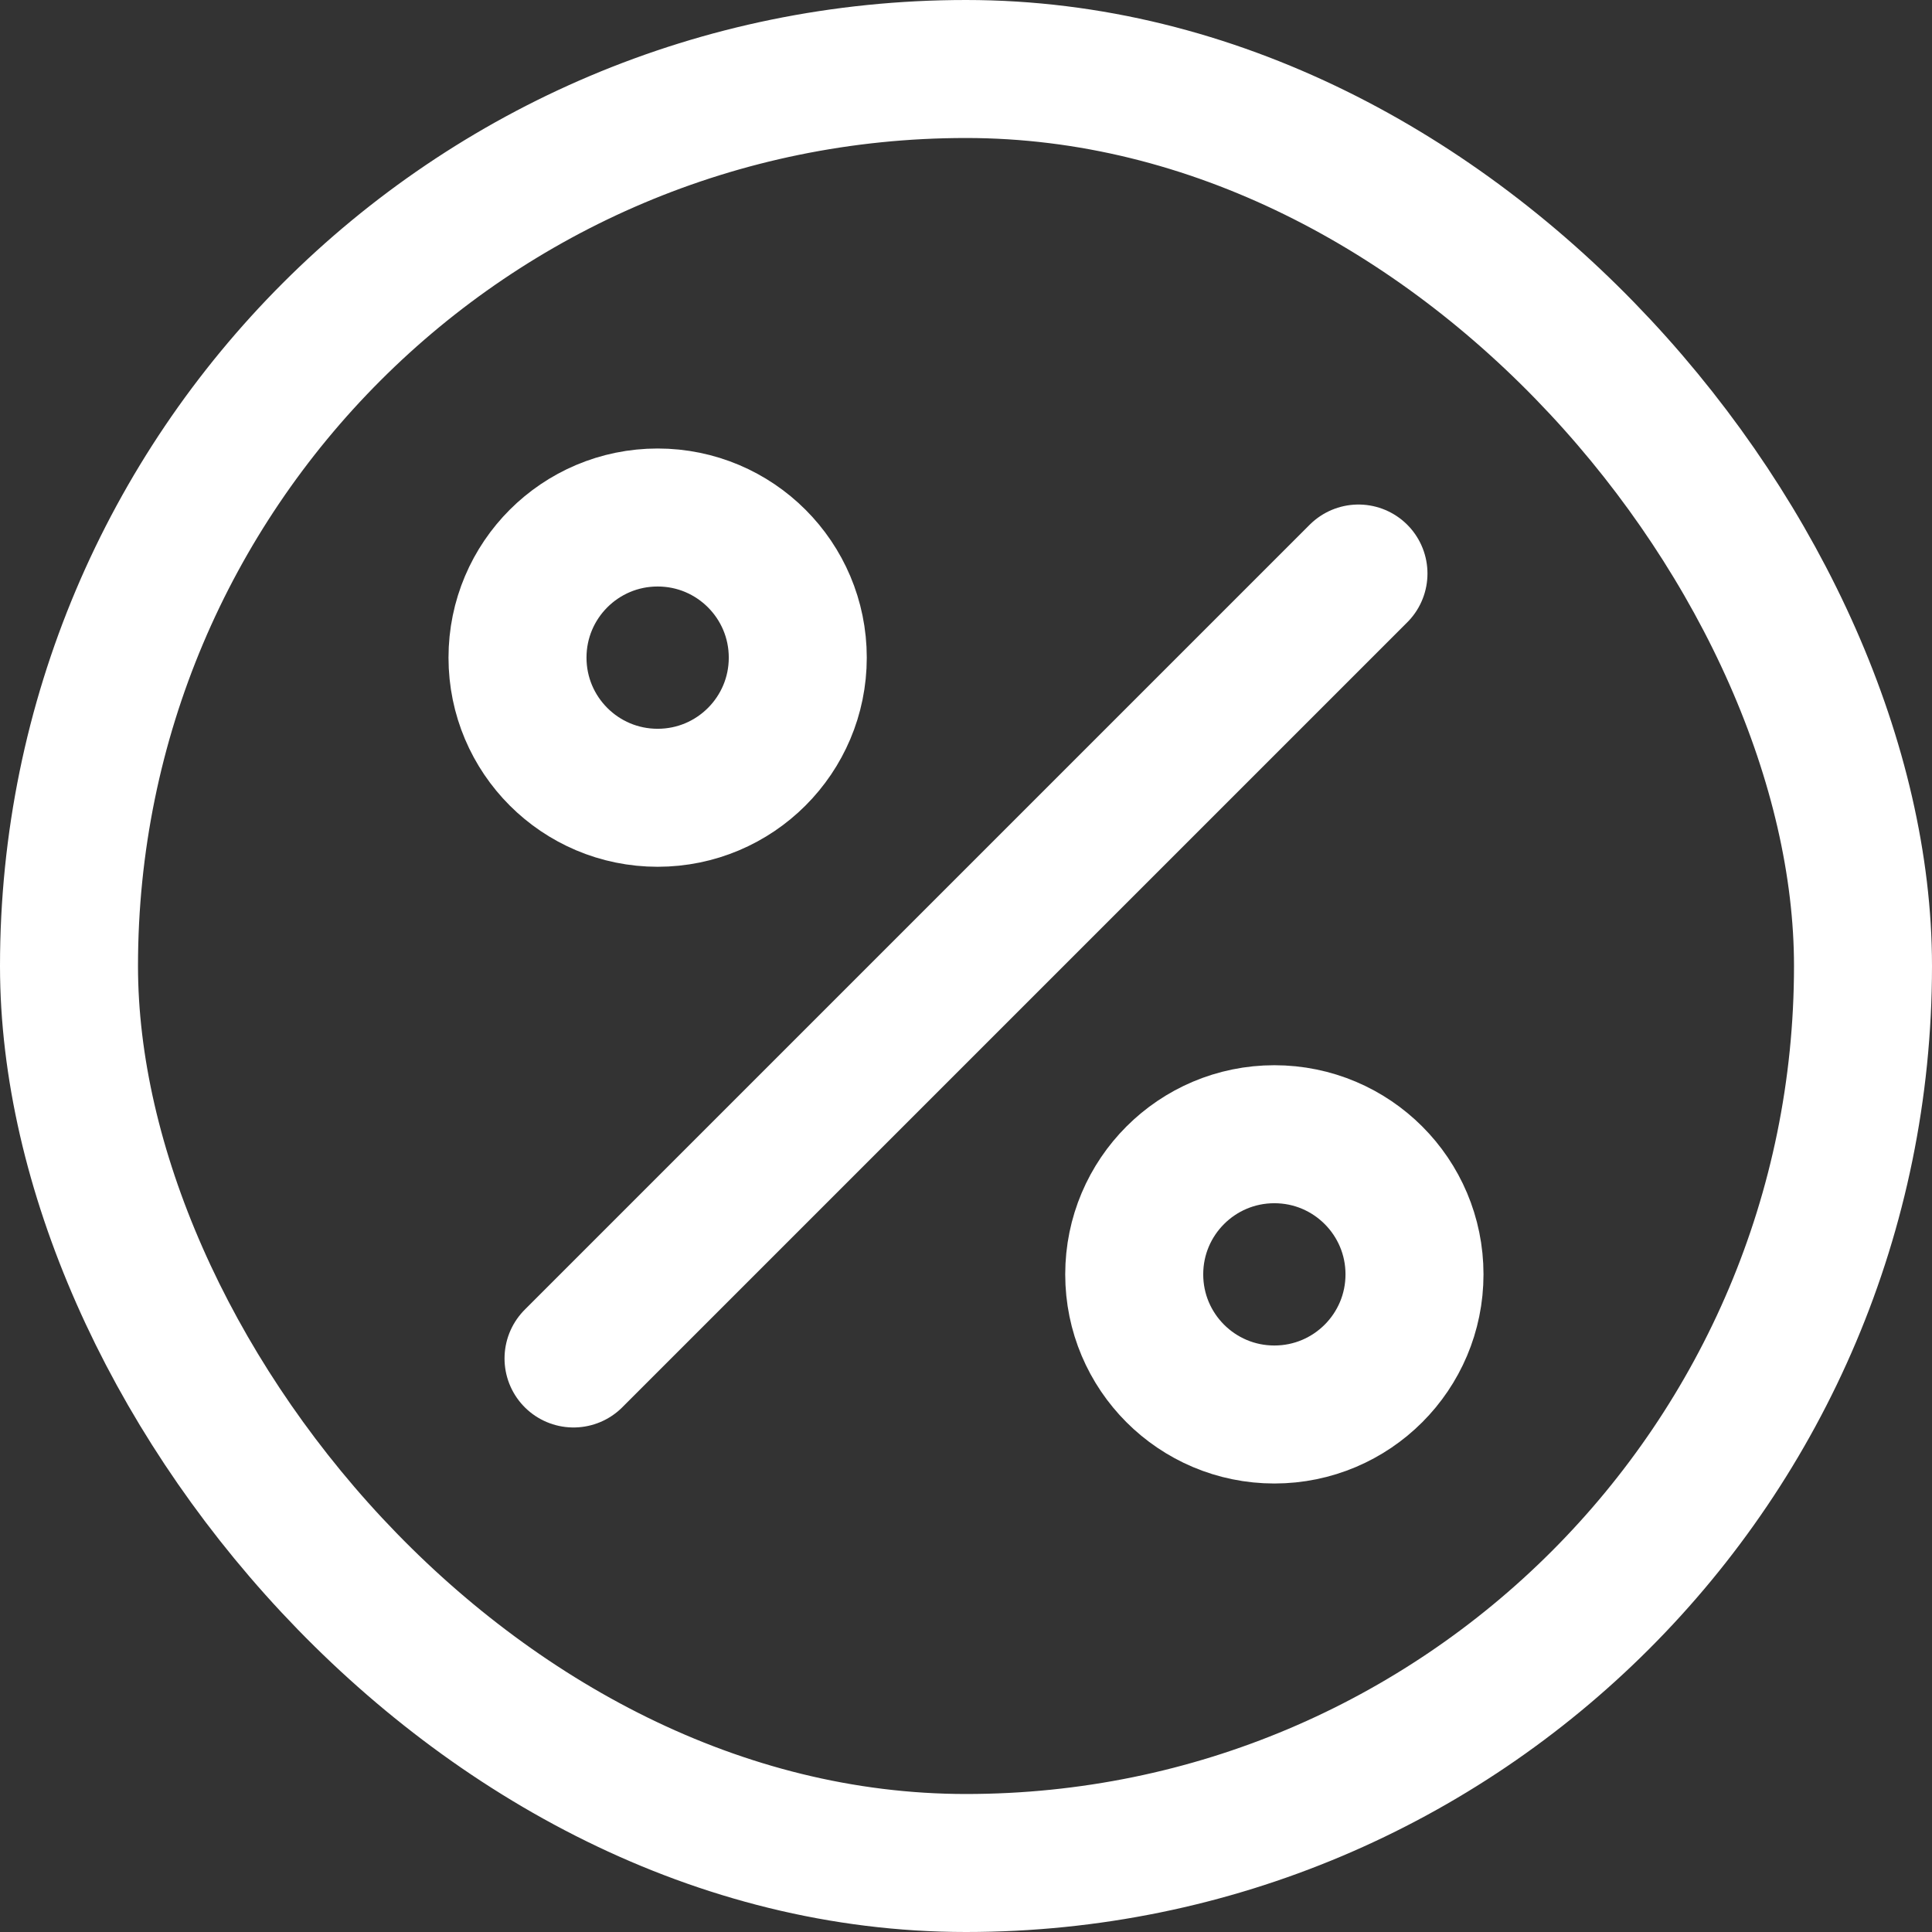<svg width="28" height="28" viewBox="0 0 28 28" fill="none" xmlns="http://www.w3.org/2000/svg">
<rect x="0" y="0" width="28" height="28" fill="#333333" stroke="none"/>
<path d="M19.688 8.312L8.312 19.688M11.562 9.531C11.562 10.653 10.653 11.562 9.531 11.562C8.409 11.562 7.5 10.653 7.5 9.531C7.5 8.409 8.409 7.5 9.531 7.5C10.653 7.5 11.562 8.409 11.562 9.531ZM20.5 18.469C20.5 19.591 19.591 20.5 18.469 20.5C17.347 20.5 16.438 19.591 16.438 18.469C16.438 17.347 17.347 16.438 18.469 16.438C19.591 16.438 20.5 17.347 20.5 18.469Z" stroke="white" stroke-width="2" stroke-linecap="round" stroke-linejoin="round"/>
<rect x="1" y="1" width="26" height="26" rx="13" stroke="white" stroke-width="2"/>
</svg>
